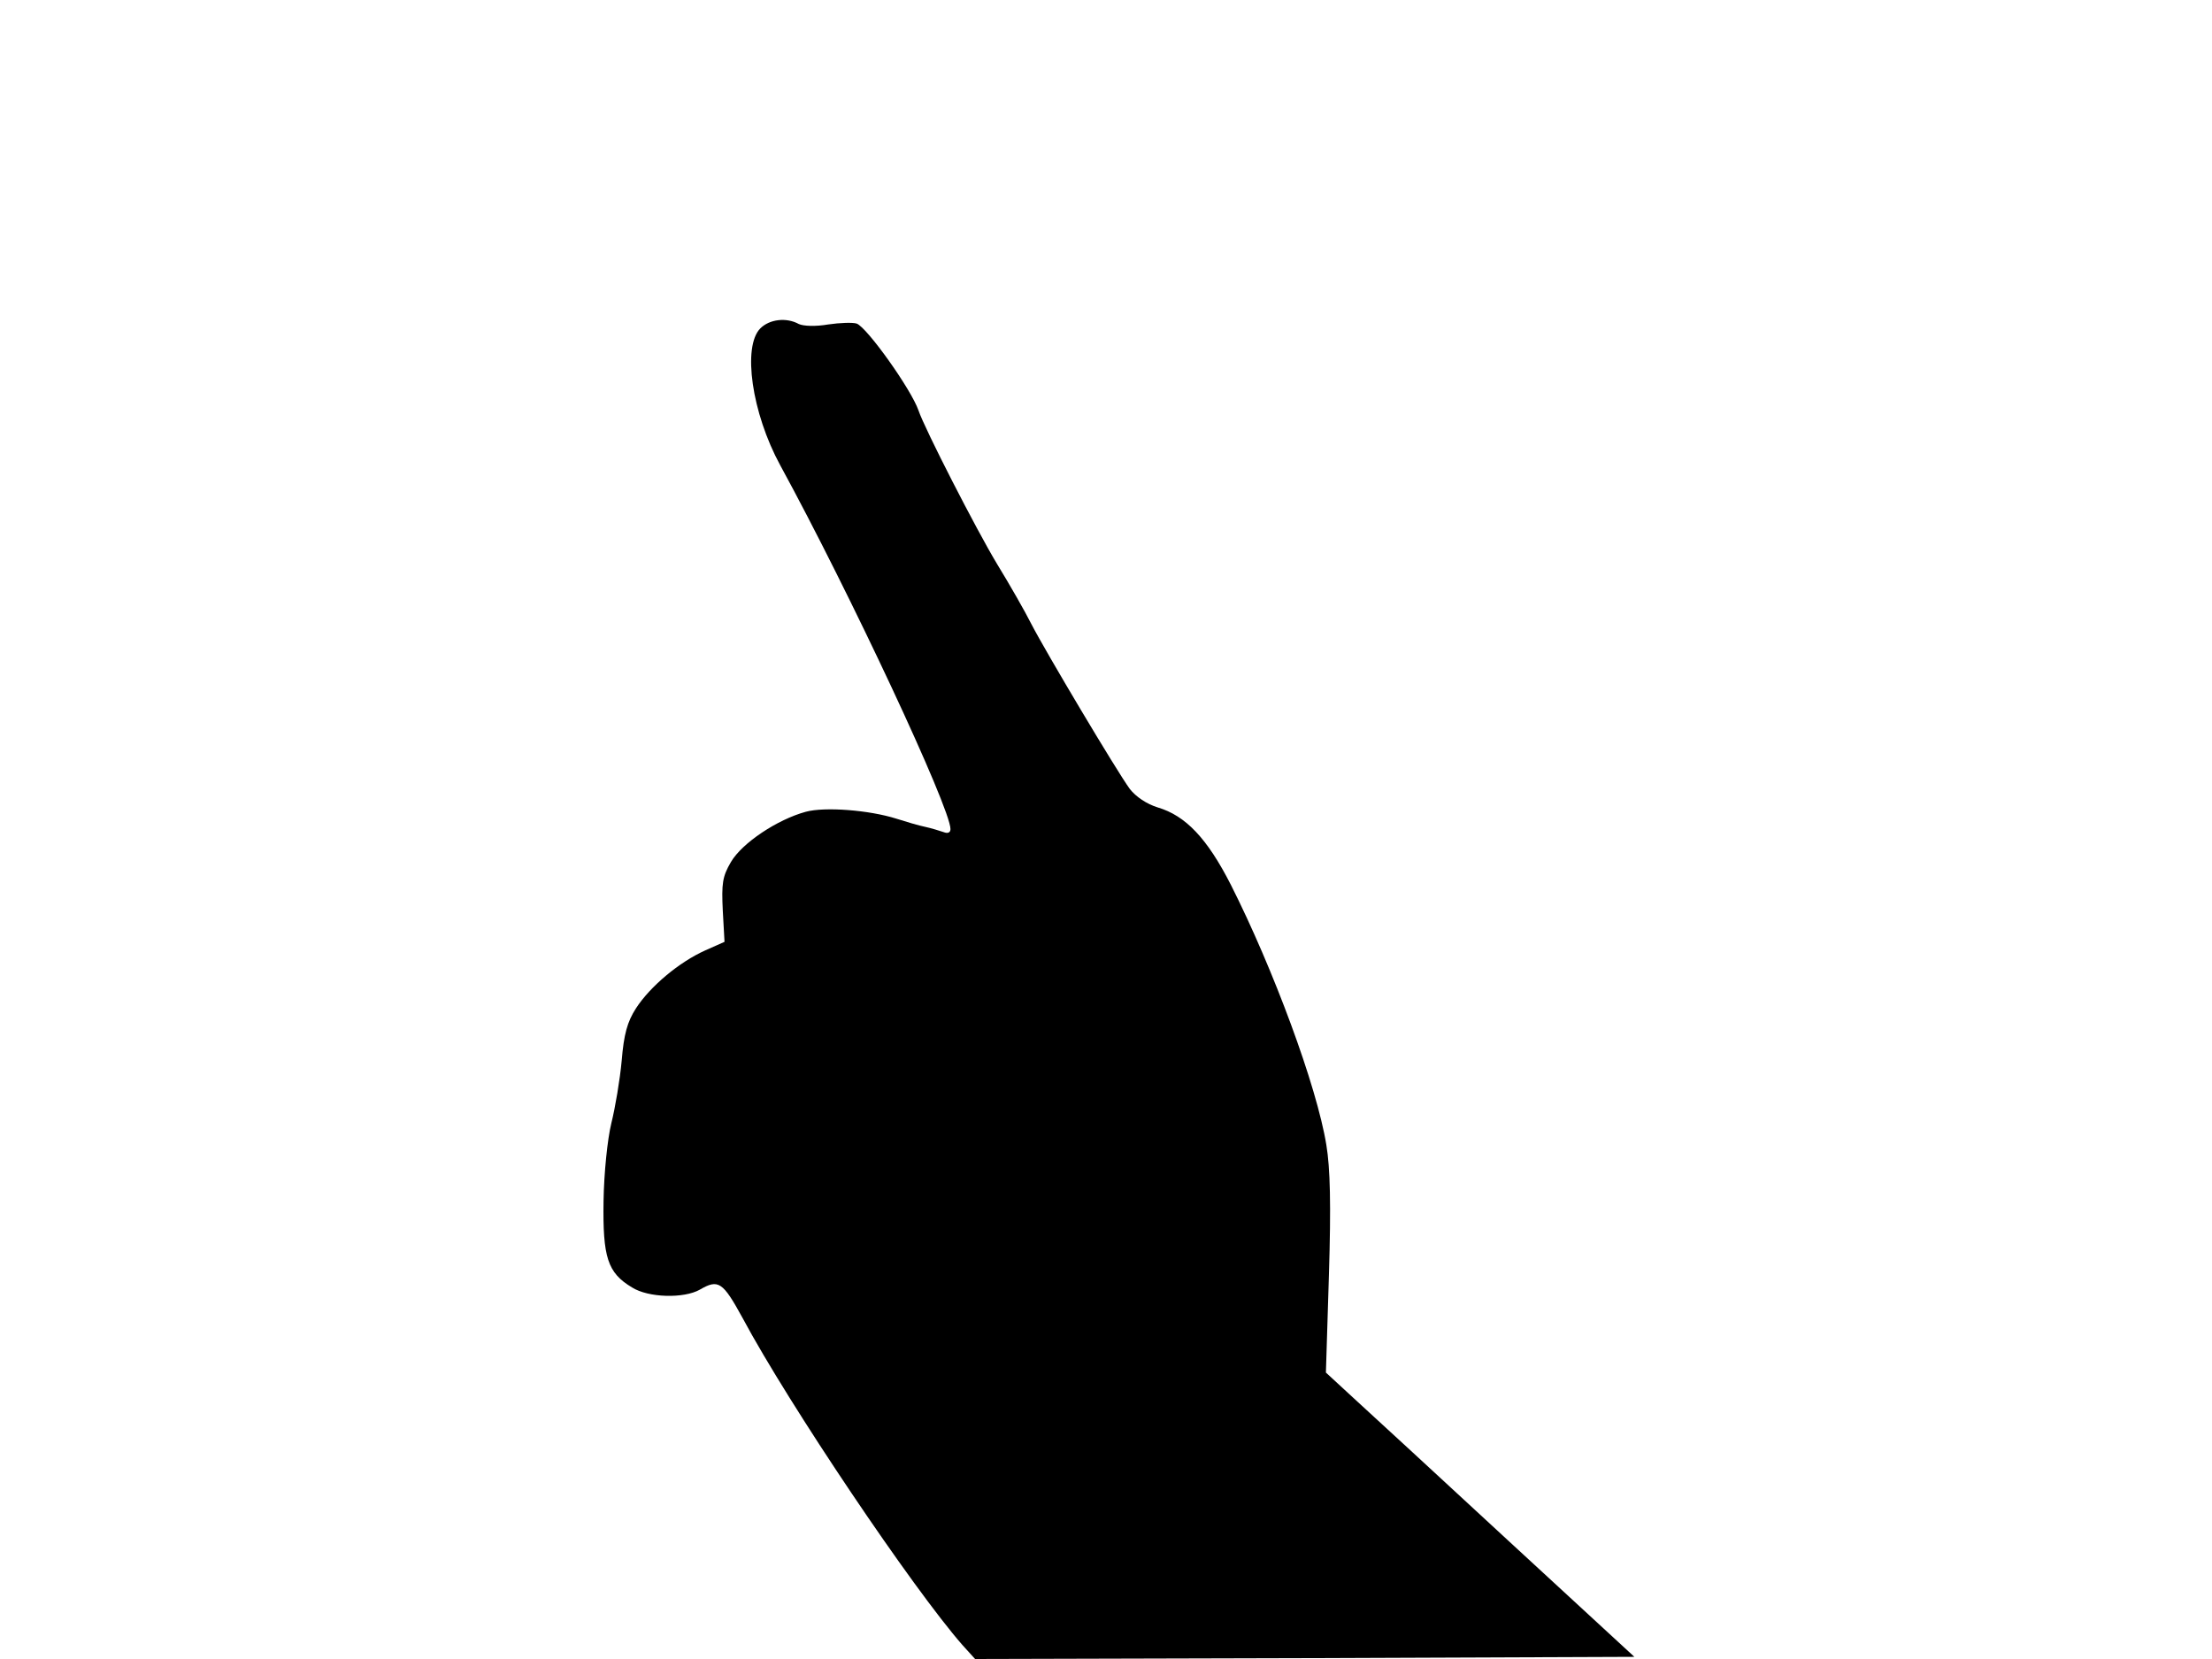 <svg xmlns="http://www.w3.org/2000/svg" width="682.667" height="512" version="1.0" viewBox="0 0 512 384"><path d="M176 76c-4.2 4.2-2 19.6 4.6 31.7 16.1 29.5 39.4 79.3 39.4 84.2 0 .8-.6 1.1-1.6.7-.9-.3-2.8-.9-4.2-1.2-1.5-.3-4.5-1.2-6.7-1.9-6.3-2-16.6-2.8-21-1.6-6.6 1.8-14.7 7.2-17.3 11.6-2 3.4-2.2 5-1.9 11.3l.4 7.2-4.5 2c-6 2.7-12.7 8.3-16 13.4-2 3.1-2.8 6-3.3 12.1-.4 4.4-1.5 10.9-2.4 14.5-.9 3.7-1.7 11.5-1.8 18-.2 13 .9 16.6 6.6 20 3.8 2.4 12 2.6 15.7.5 4.3-2.5 5.3-1.8 9.9 6.6 10.7 20 39.4 62.6 50.9 75.7l2.9 3.2 76.3-.2 76.3-.3-29.3-27c-16.1-14.9-32.2-29.7-35.7-32.9l-6.4-5.9.7-22.6c.5-16.3.3-24.7-.6-30.1-2.2-13.6-12.3-40.8-22.1-60.2-5.5-10.8-10.5-16-16.9-17.9-2.6-.8-5.1-2.5-6.5-4.3-3-4.1-19.5-31.8-22.8-38.2-1.4-2.8-5-9.1-8-14-4.7-7.8-16.7-31.2-18.1-35.4-1.7-4.9-11.9-19.2-14.3-20.1-.9-.3-3.9-.2-6.6.2-2.9.5-5.7.4-6.8-.1-2.9-1.6-6.8-1.1-8.9 1"/></svg>